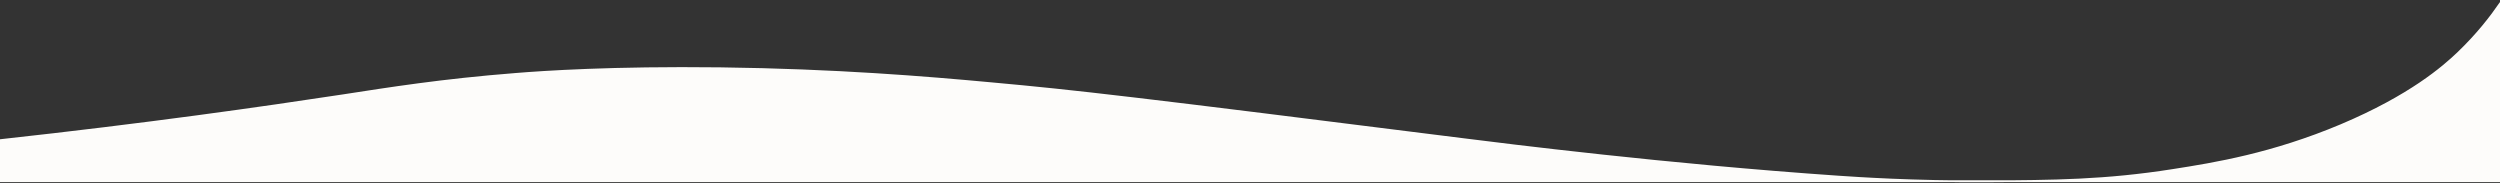 <svg xmlns="http://www.w3.org/2000/svg" viewBox="0 0 1366 100"><rect x="0" y="0" width="1366" height="100" fill="#333333" stroke="none"/><path d="M0 76.6c80.3-8.8 143.3-17.8 187.3-24.5 25.4-3.9 53.8-8.5 94.5-11.7 14.9-1.2 52.2-3.8 111.8-3.1 63 .8 112.4 4.9 148.1 8.2 46.3 4.2 77.2 7.8 258.4 30.6 22.1 2.8 111 14 204.3 20.4 10.4.7 40.7 2.8 80.7 2.6 36.9-.2 65.3-.4 102.1-6.2 23.1-3.6 54.3-8.7 91.9-24.5 37.9-16 55.9-31.8 63.8-39.3 10.7-10.2 18.2-20 23.1-27.1v97H0V76.6z" fill="#fdfcfa" stroke="#fdfcfa" stroke-miterlimit="10"/></svg>